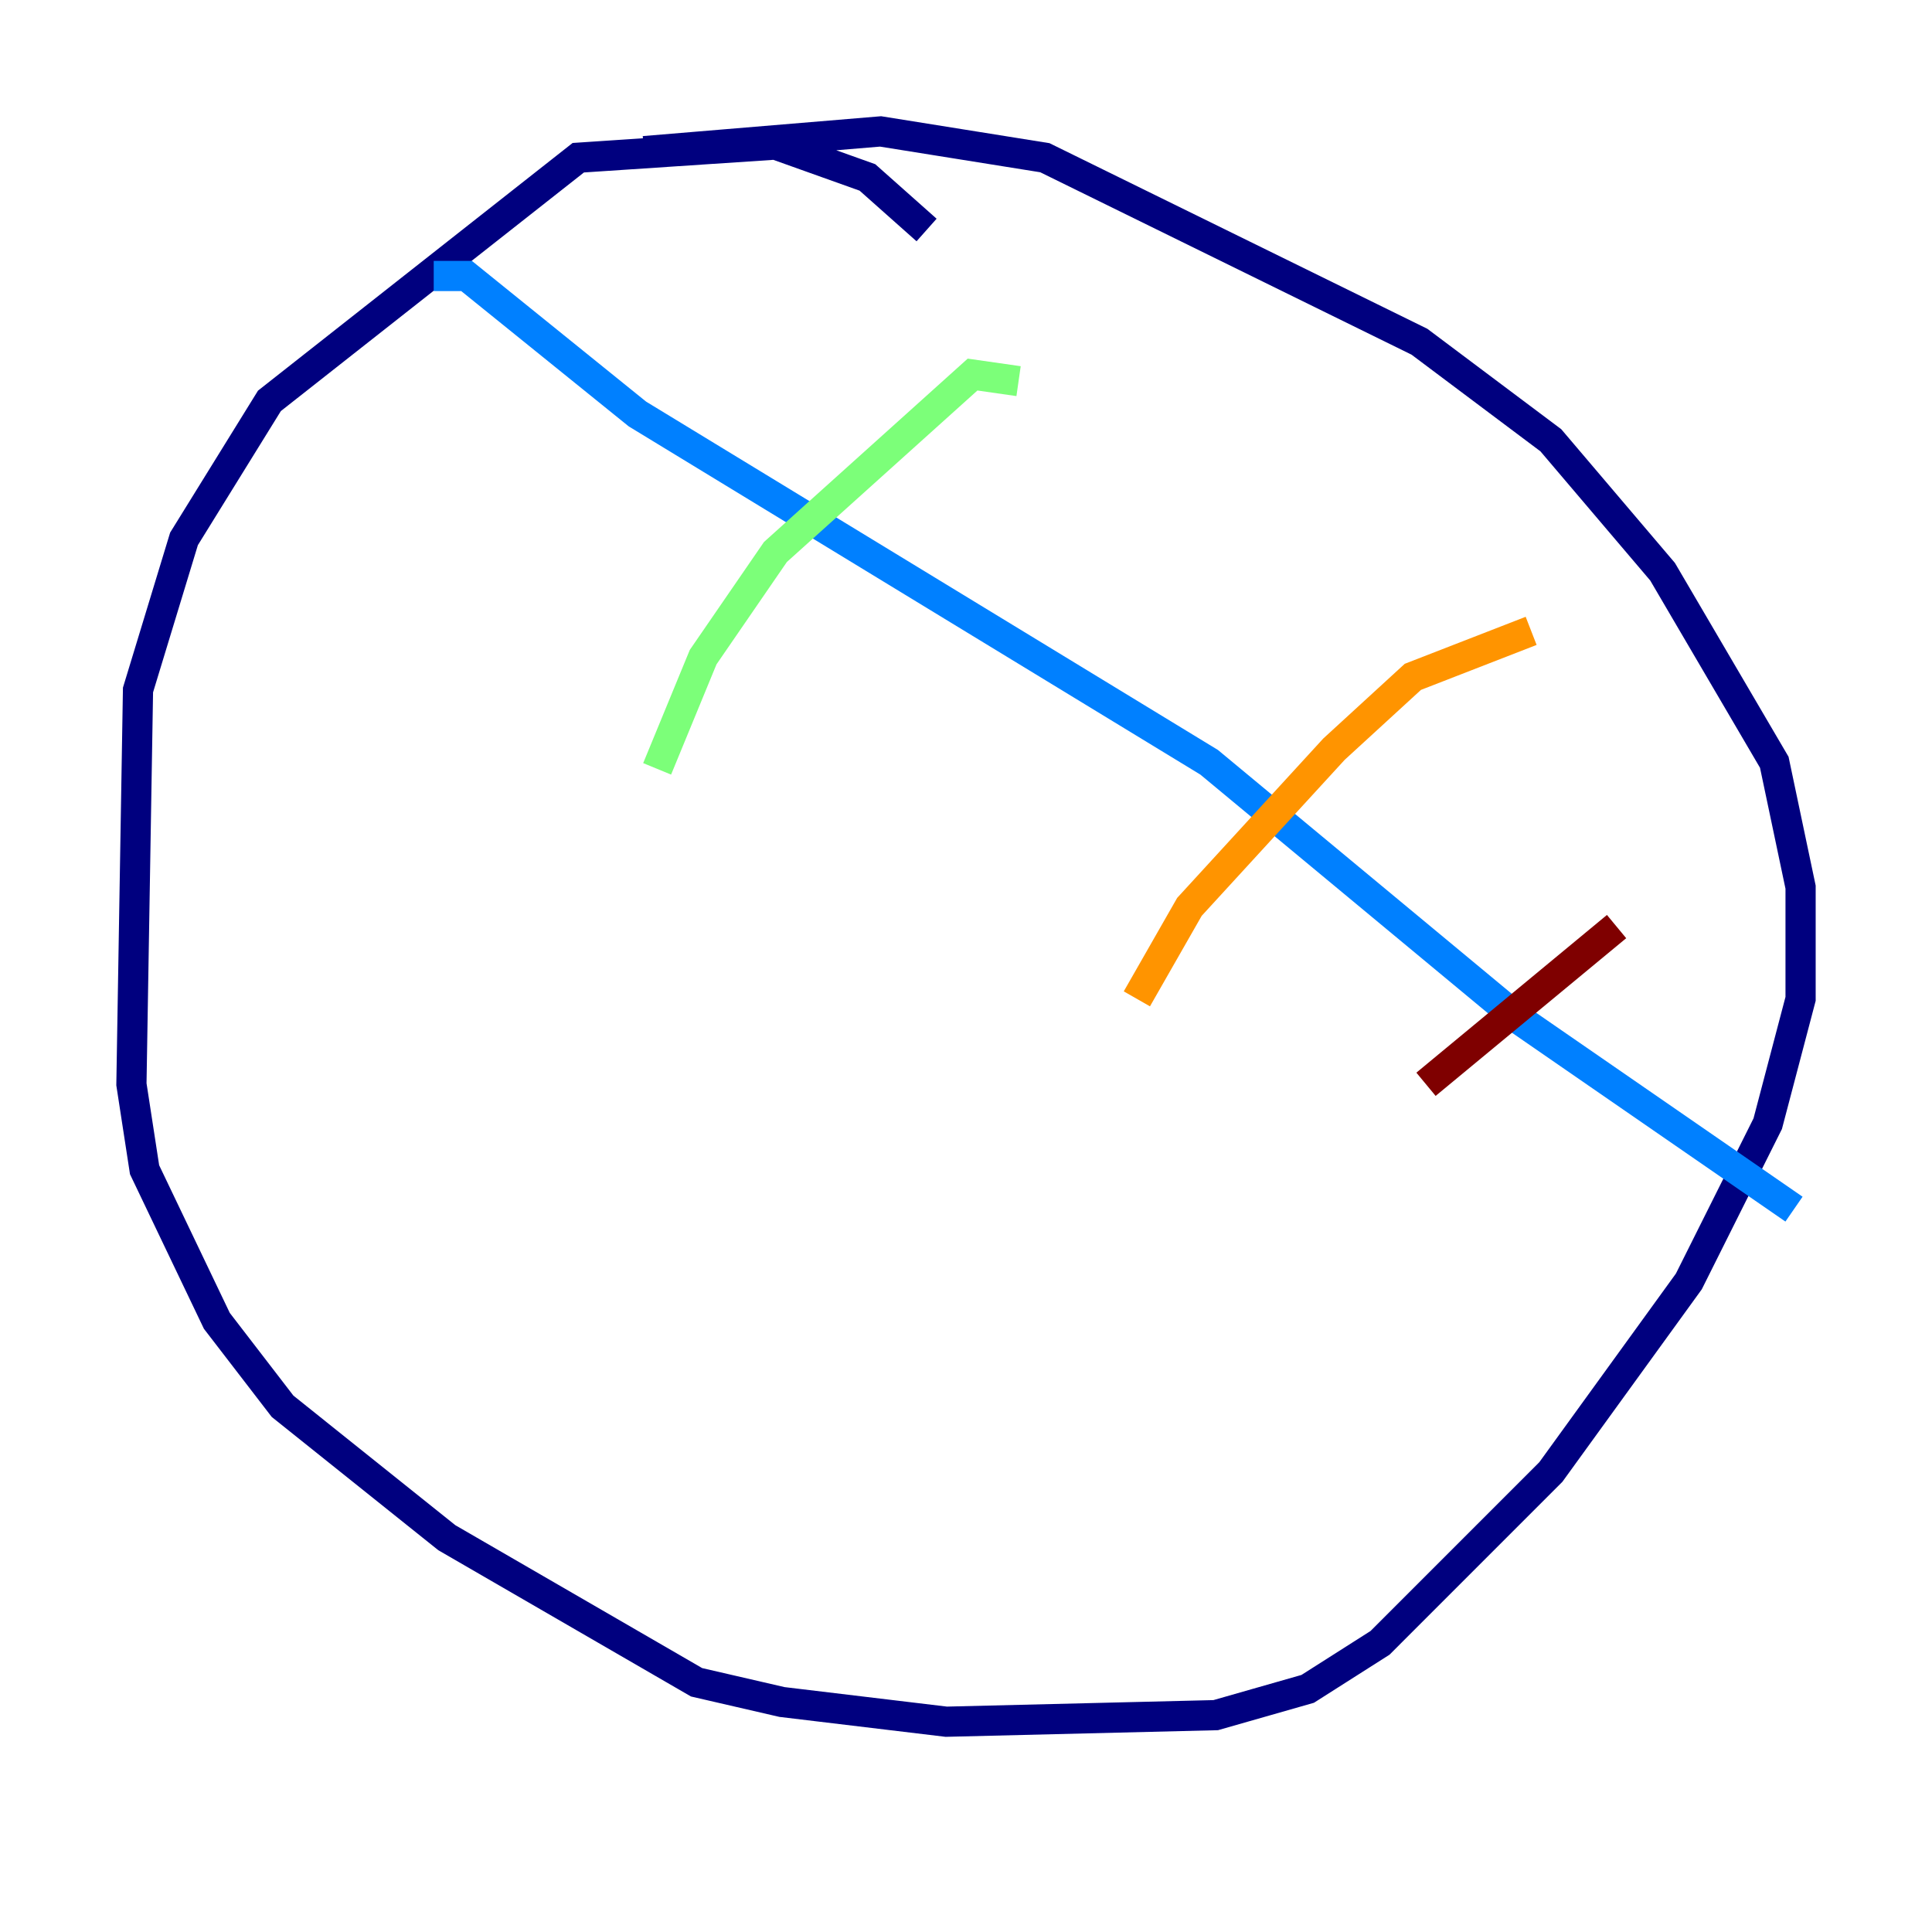 <?xml version="1.0" encoding="utf-8" ?>
<svg baseProfile="tiny" height="128" version="1.2" viewBox="0,0,128,128" width="128" xmlns="http://www.w3.org/2000/svg" xmlns:ev="http://www.w3.org/2001/xml-events" xmlns:xlink="http://www.w3.org/1999/xlink"><defs /><polyline fill="none" points="61.388,15.238 57.469,11.755 51.374,9.578 38.313,10.449 17.85,26.558 12.191,35.701 9.143,45.714 8.707,71.837 9.578,77.497 14.367,87.51 18.721,93.17 29.605,101.878 46.15,111.456 51.809,112.762 62.694,114.068 80.544,113.633 86.639,111.891 91.429,108.844 102.748,97.524 111.891,84.898 117.116,74.449 119.293,66.177 119.293,58.776 117.551,50.503 110.15,37.878 102.748,29.17 94.041,22.64 69.225,10.449 58.34,8.707 42.667,10.014" stroke="#00007f" stroke-width="2" /><polyline fill="none" points="28.735,18.286 30.912,18.286 42.231,27.429 80.109,50.503 100.571,67.483 118.857,80.109" stroke="#0080ff" stroke-width="2" /><polyline fill="none" points="67.483,25.252 64.435,24.816 51.374,36.571 46.585,43.537 43.537,50.939" stroke="#7cff79" stroke-width="2" /><polyline fill="none" points="101.442,41.796 93.605,44.843 88.381,49.633 78.803,60.082 75.32,66.177" stroke="#ff9400" stroke-width="2" /><polyline fill="none" points="107.102,61.388 94.476,71.837" stroke="#7f0000" stroke-width="2" /></svg>
